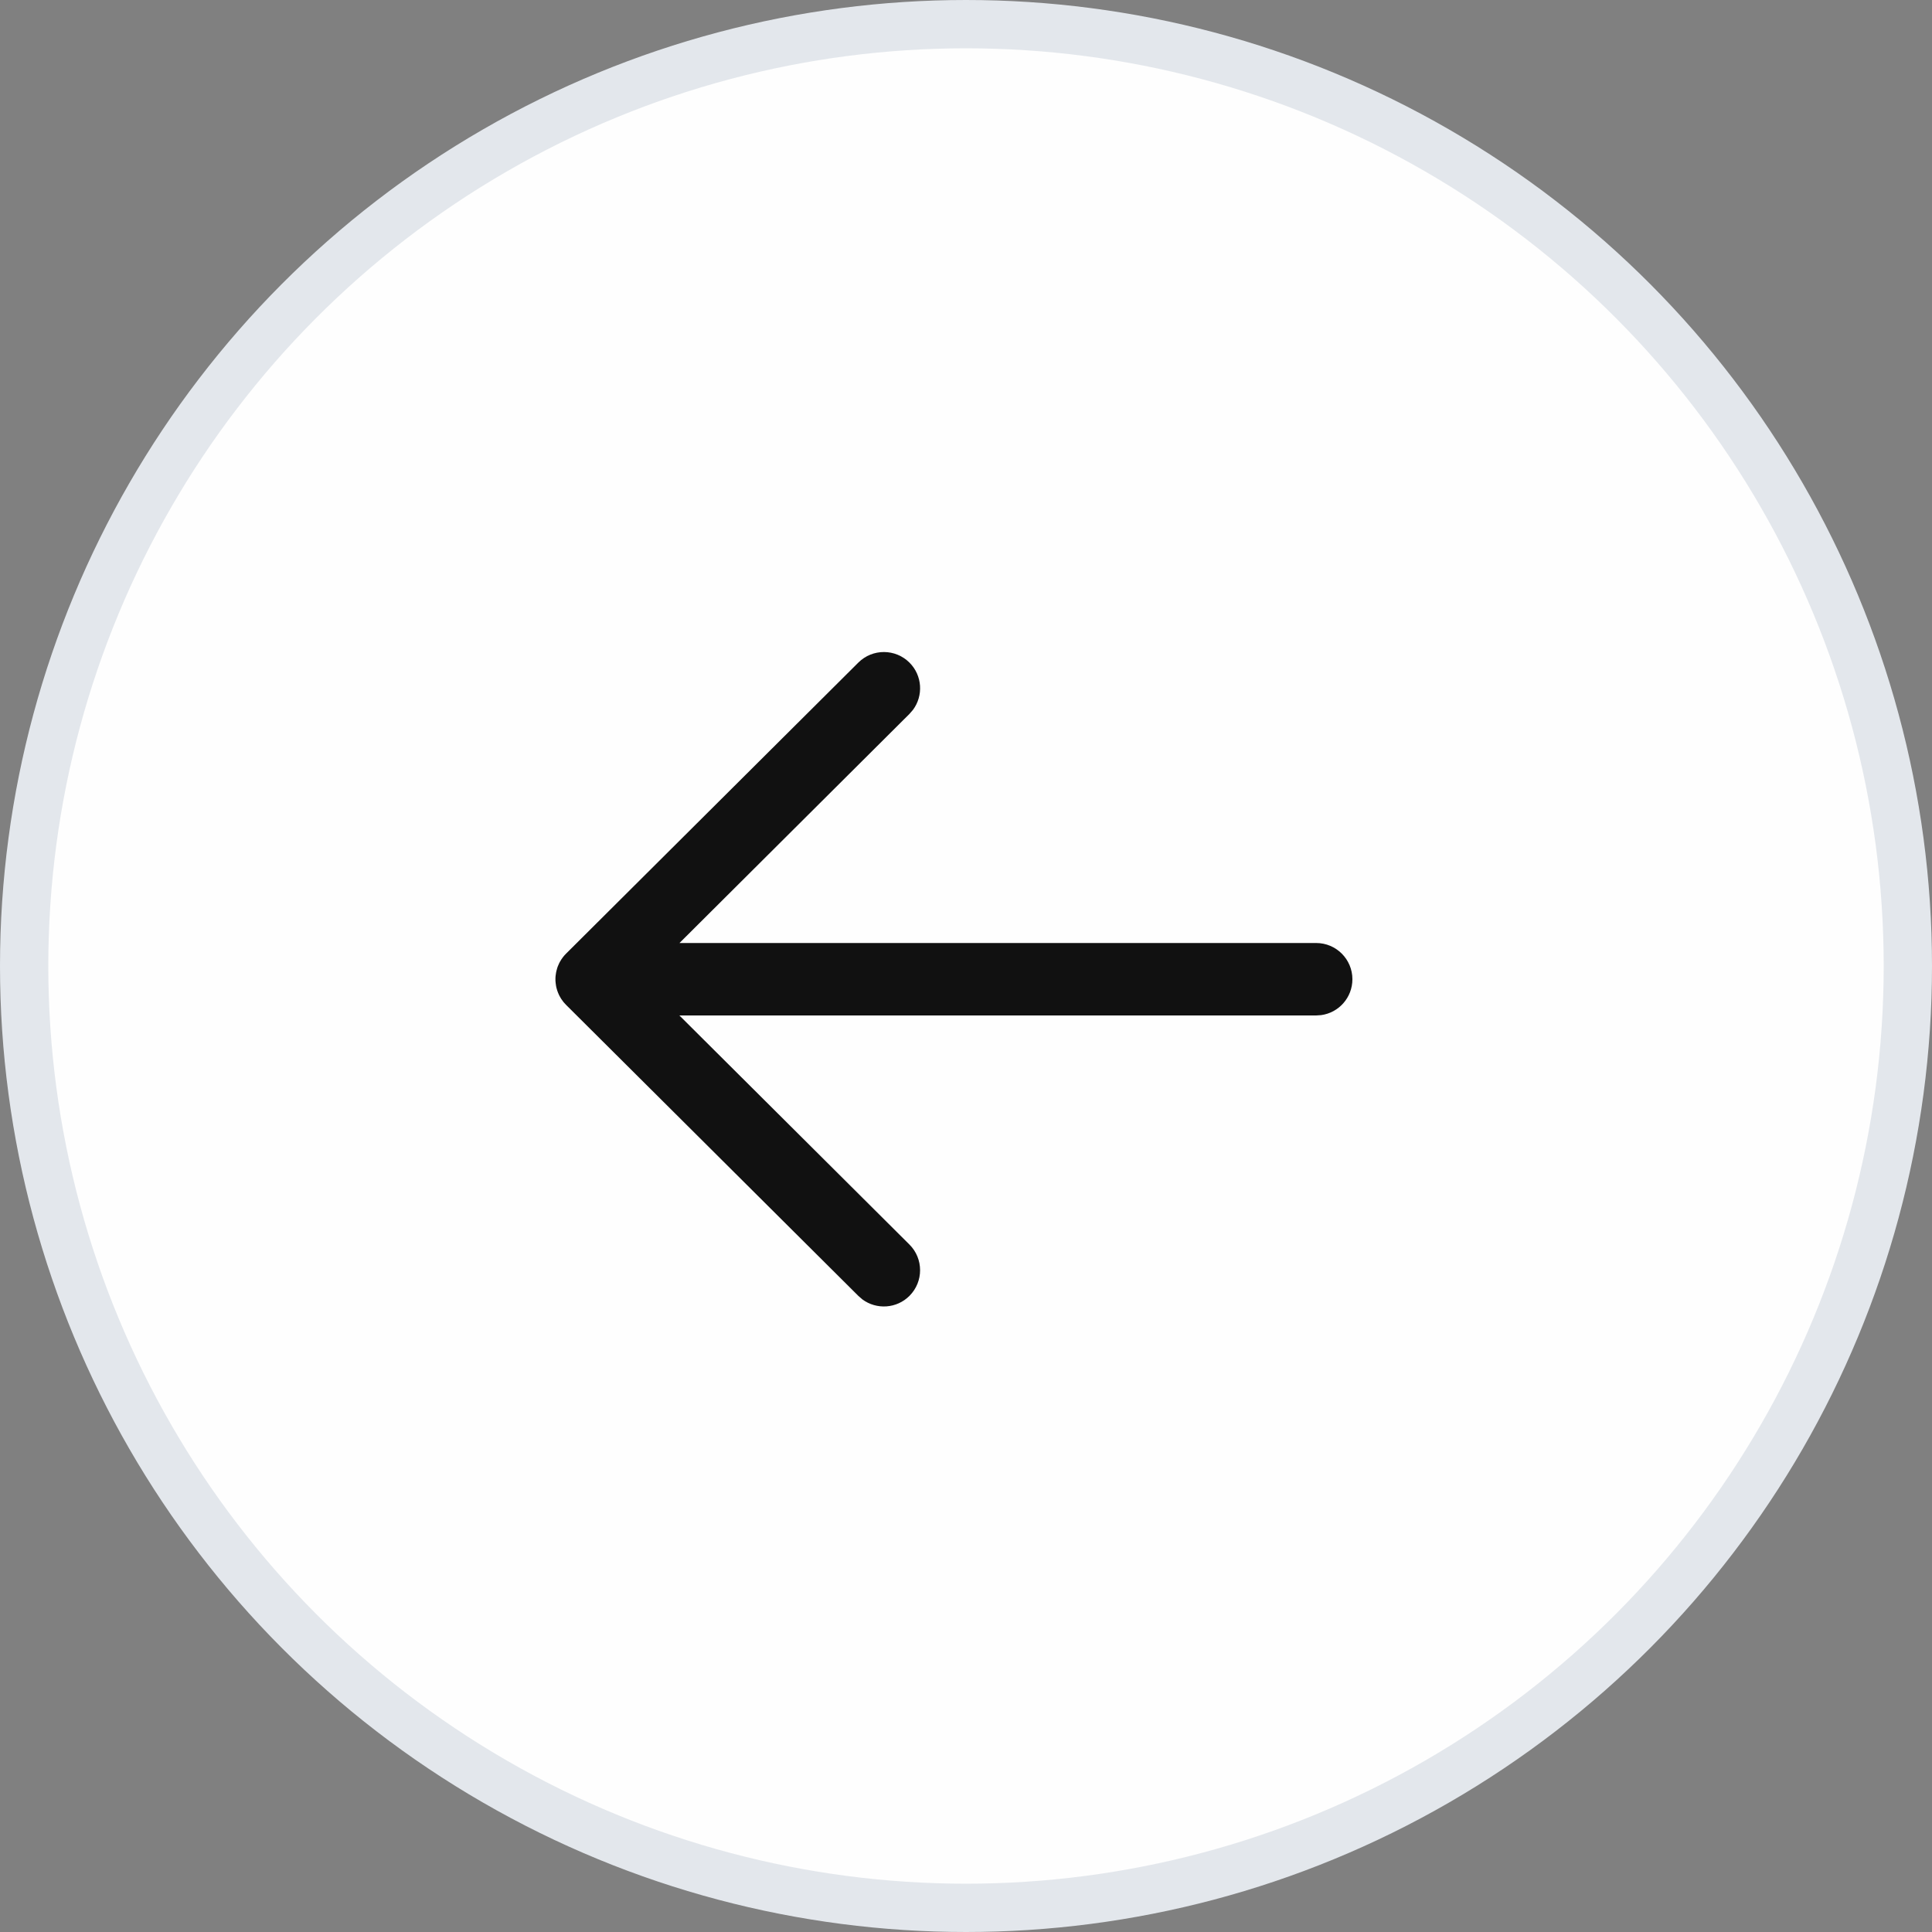 <svg width="40" height="40" viewBox="0 0 40 40" fill="none" xmlns="http://www.w3.org/2000/svg">
<rect x="0" y="0" width="40" height="40" fill="#808080" stroke="none"/>
<circle cx="20" cy="20" r="19.5" fill="#FEFEFE" stroke="#E3E7EC"/>
<path d="M28 20.274C28 20.654 27.718 20.968 27.352 21.017L27.25 21.024L14.066 21.024L18.829 25.767C19.122 26.059 19.123 26.534 18.831 26.828C18.566 27.095 18.149 27.12 17.855 26.903L17.771 26.83L11.721 20.806C11.682 20.768 11.648 20.726 11.62 20.682C11.612 20.669 11.604 20.655 11.596 20.641C11.589 20.63 11.582 20.617 11.576 20.605C11.568 20.587 11.559 20.568 11.552 20.549C11.546 20.534 11.541 20.52 11.536 20.505C11.53 20.488 11.525 20.468 11.52 20.449C11.517 20.436 11.514 20.422 11.512 20.409C11.509 20.39 11.506 20.37 11.504 20.35C11.502 20.334 11.501 20.319 11.5 20.303C11.5 20.294 11.5 20.284 11.5 20.274L11.5 20.245C11.501 20.231 11.502 20.216 11.503 20.201L11.5 20.274C11.5 20.227 11.504 20.181 11.513 20.136C11.515 20.125 11.517 20.114 11.52 20.103C11.525 20.081 11.531 20.059 11.538 20.038C11.542 20.027 11.546 20.016 11.55 20.004C11.559 19.982 11.568 19.96 11.579 19.939C11.584 19.93 11.589 19.919 11.595 19.909C11.604 19.892 11.614 19.877 11.624 19.861C11.631 19.85 11.639 19.839 11.648 19.828L11.654 19.819C11.674 19.793 11.696 19.767 11.72 19.744L11.721 19.743L17.771 13.718C18.064 13.426 18.539 13.427 18.831 13.72C19.097 13.987 19.12 14.404 18.902 14.697L18.829 14.781L14.068 19.524L27.25 19.524C27.664 19.524 28 19.86 28 20.274Z" fill="#111111"/>
</svg>
